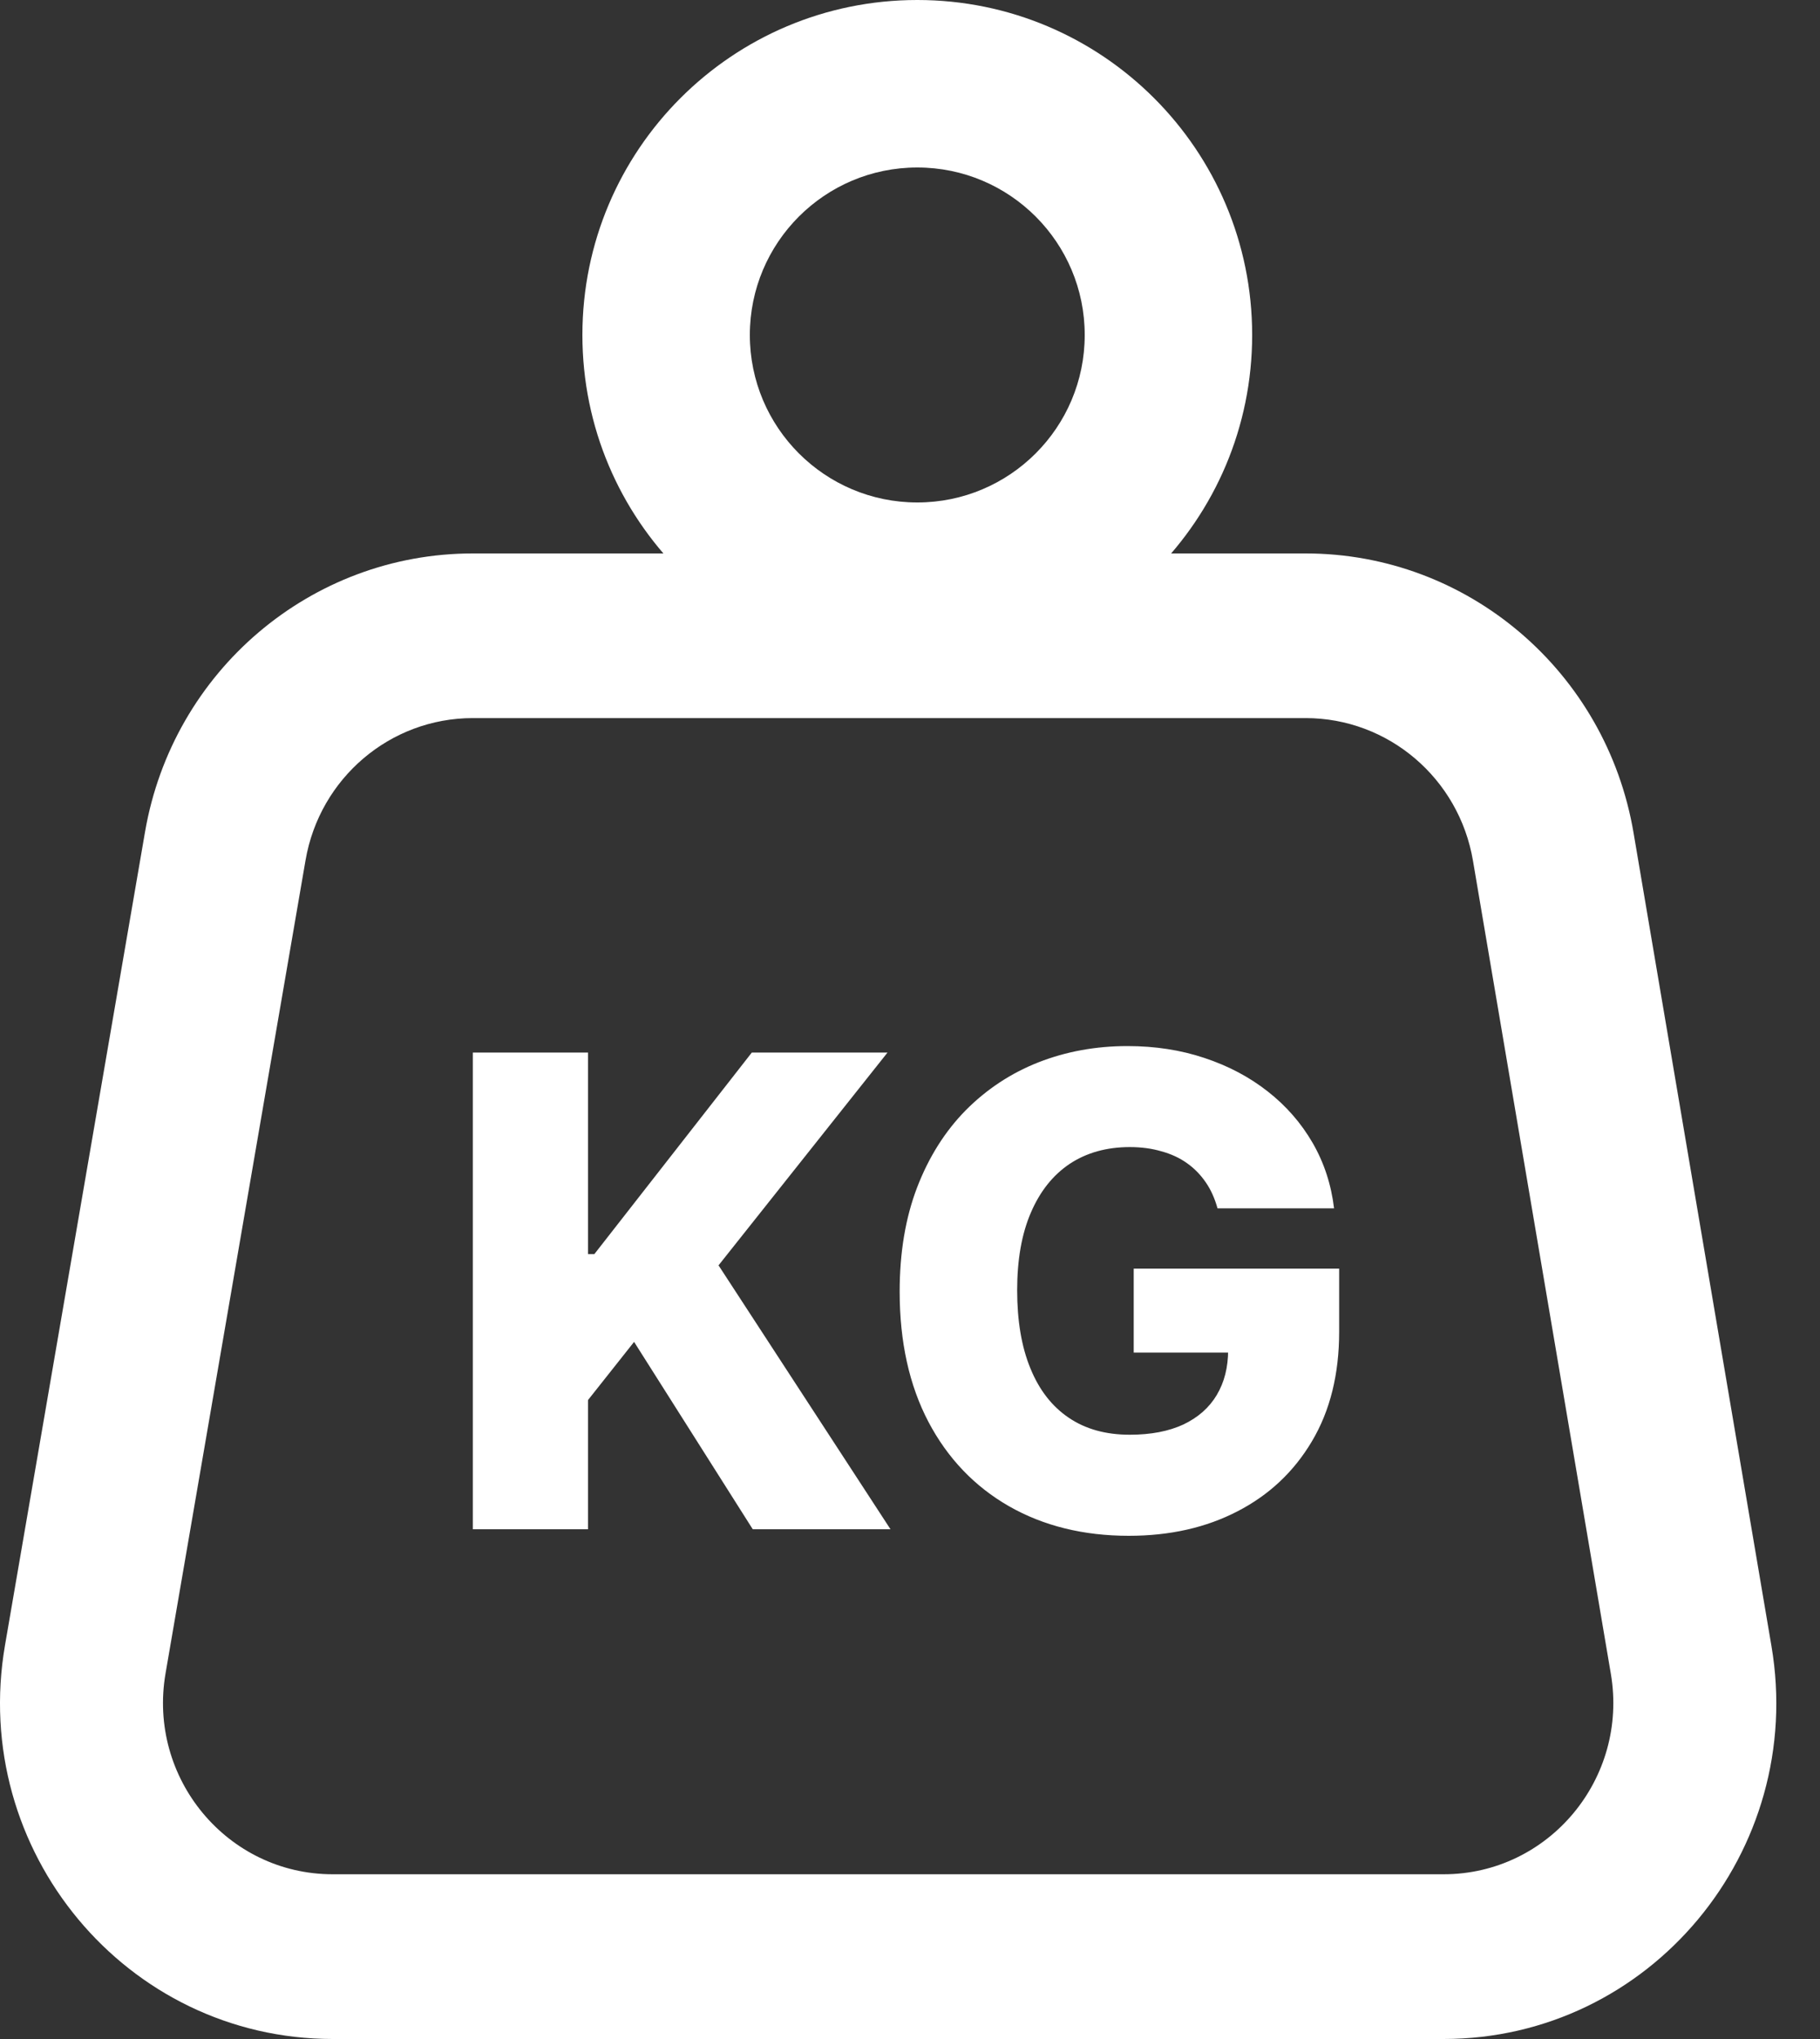 <svg width="25" height="28" viewBox="0 0 25 28" fill="none" xmlns="http://www.w3.org/2000/svg">
<rect x="0" y="0" width="25" height="28" fill="#333333" stroke="none"/>
<path fill-rule="evenodd" clip-rule="evenodd" d="M1.992 11.425C2.373 9.214 4.272 7.6 6.494 7.6H17.935C20.161 7.6 22.063 9.22 22.439 11.437L24.333 22.603C24.812 25.423 22.662 28 19.829 28H4.571C1.734 28 -0.418 25.415 0.069 22.591L1.992 11.425ZM6.494 9.861C5.36 9.861 4.391 10.685 4.197 11.813L2.274 22.979C2.026 24.42 3.123 25.738 4.571 25.738H19.829C21.274 25.738 22.371 24.424 22.127 22.985L20.233 11.819C20.041 10.688 19.07 9.861 17.935 9.861H6.494Z" fill="white"/>
<path fill-rule="evenodd" clip-rule="evenodd" d="M17.2 4.6C17.2 7.141 15.14 9.2 12.6 9.2C10.059 9.2 8 7.141 8 4.6C8 2.059 10.059 0 12.6 0C15.14 0 17.2 2.059 17.2 4.6ZM12.6 6.9C13.87 6.9 14.9 5.87 14.9 4.6C14.9 3.33 13.87 2.3 12.6 2.3C11.33 2.3 10.3 3.33 10.3 4.6C10.3 5.87 11.33 6.9 12.6 6.9Z" fill="white"/>
<path d="M6.495 21V14.454H8.077V17.222H8.164L10.327 14.454H12.191L9.87 17.376L12.232 21H10.34L8.71 18.427L8.077 19.226V21H6.495ZM16.724 16.593C16.687 16.459 16.634 16.34 16.564 16.238C16.493 16.134 16.407 16.045 16.305 15.973C16.203 15.9 16.085 15.846 15.953 15.81C15.821 15.771 15.676 15.752 15.519 15.752C15.201 15.752 14.926 15.829 14.694 15.982C14.464 16.136 14.286 16.359 14.16 16.653C14.034 16.945 13.972 17.3 13.972 17.718C13.972 18.137 14.032 18.495 14.154 18.791C14.275 19.088 14.451 19.314 14.681 19.469C14.911 19.625 15.19 19.702 15.519 19.702C15.808 19.702 16.053 19.655 16.254 19.562C16.456 19.466 16.61 19.331 16.714 19.156C16.818 18.981 16.87 18.776 16.87 18.539L17.165 18.574H15.573V17.421H18.395V18.287C18.395 18.872 18.27 19.374 18.021 19.792C17.774 20.209 17.433 20.53 16.998 20.754C16.566 20.978 16.068 21.09 15.506 21.09C14.882 21.09 14.333 20.954 13.86 20.684C13.387 20.413 13.018 20.027 12.754 19.527C12.49 19.024 12.358 18.427 12.358 17.737C12.358 17.2 12.438 16.724 12.597 16.308C12.757 15.891 12.98 15.537 13.265 15.247C13.553 14.957 13.885 14.738 14.262 14.589C14.642 14.44 15.05 14.365 15.487 14.365C15.866 14.365 16.218 14.419 16.544 14.528C16.873 14.637 17.162 14.79 17.414 14.988C17.667 15.186 17.873 15.422 18.031 15.695C18.188 15.967 18.286 16.267 18.325 16.593H16.724Z" fill="white"/>
</svg>
